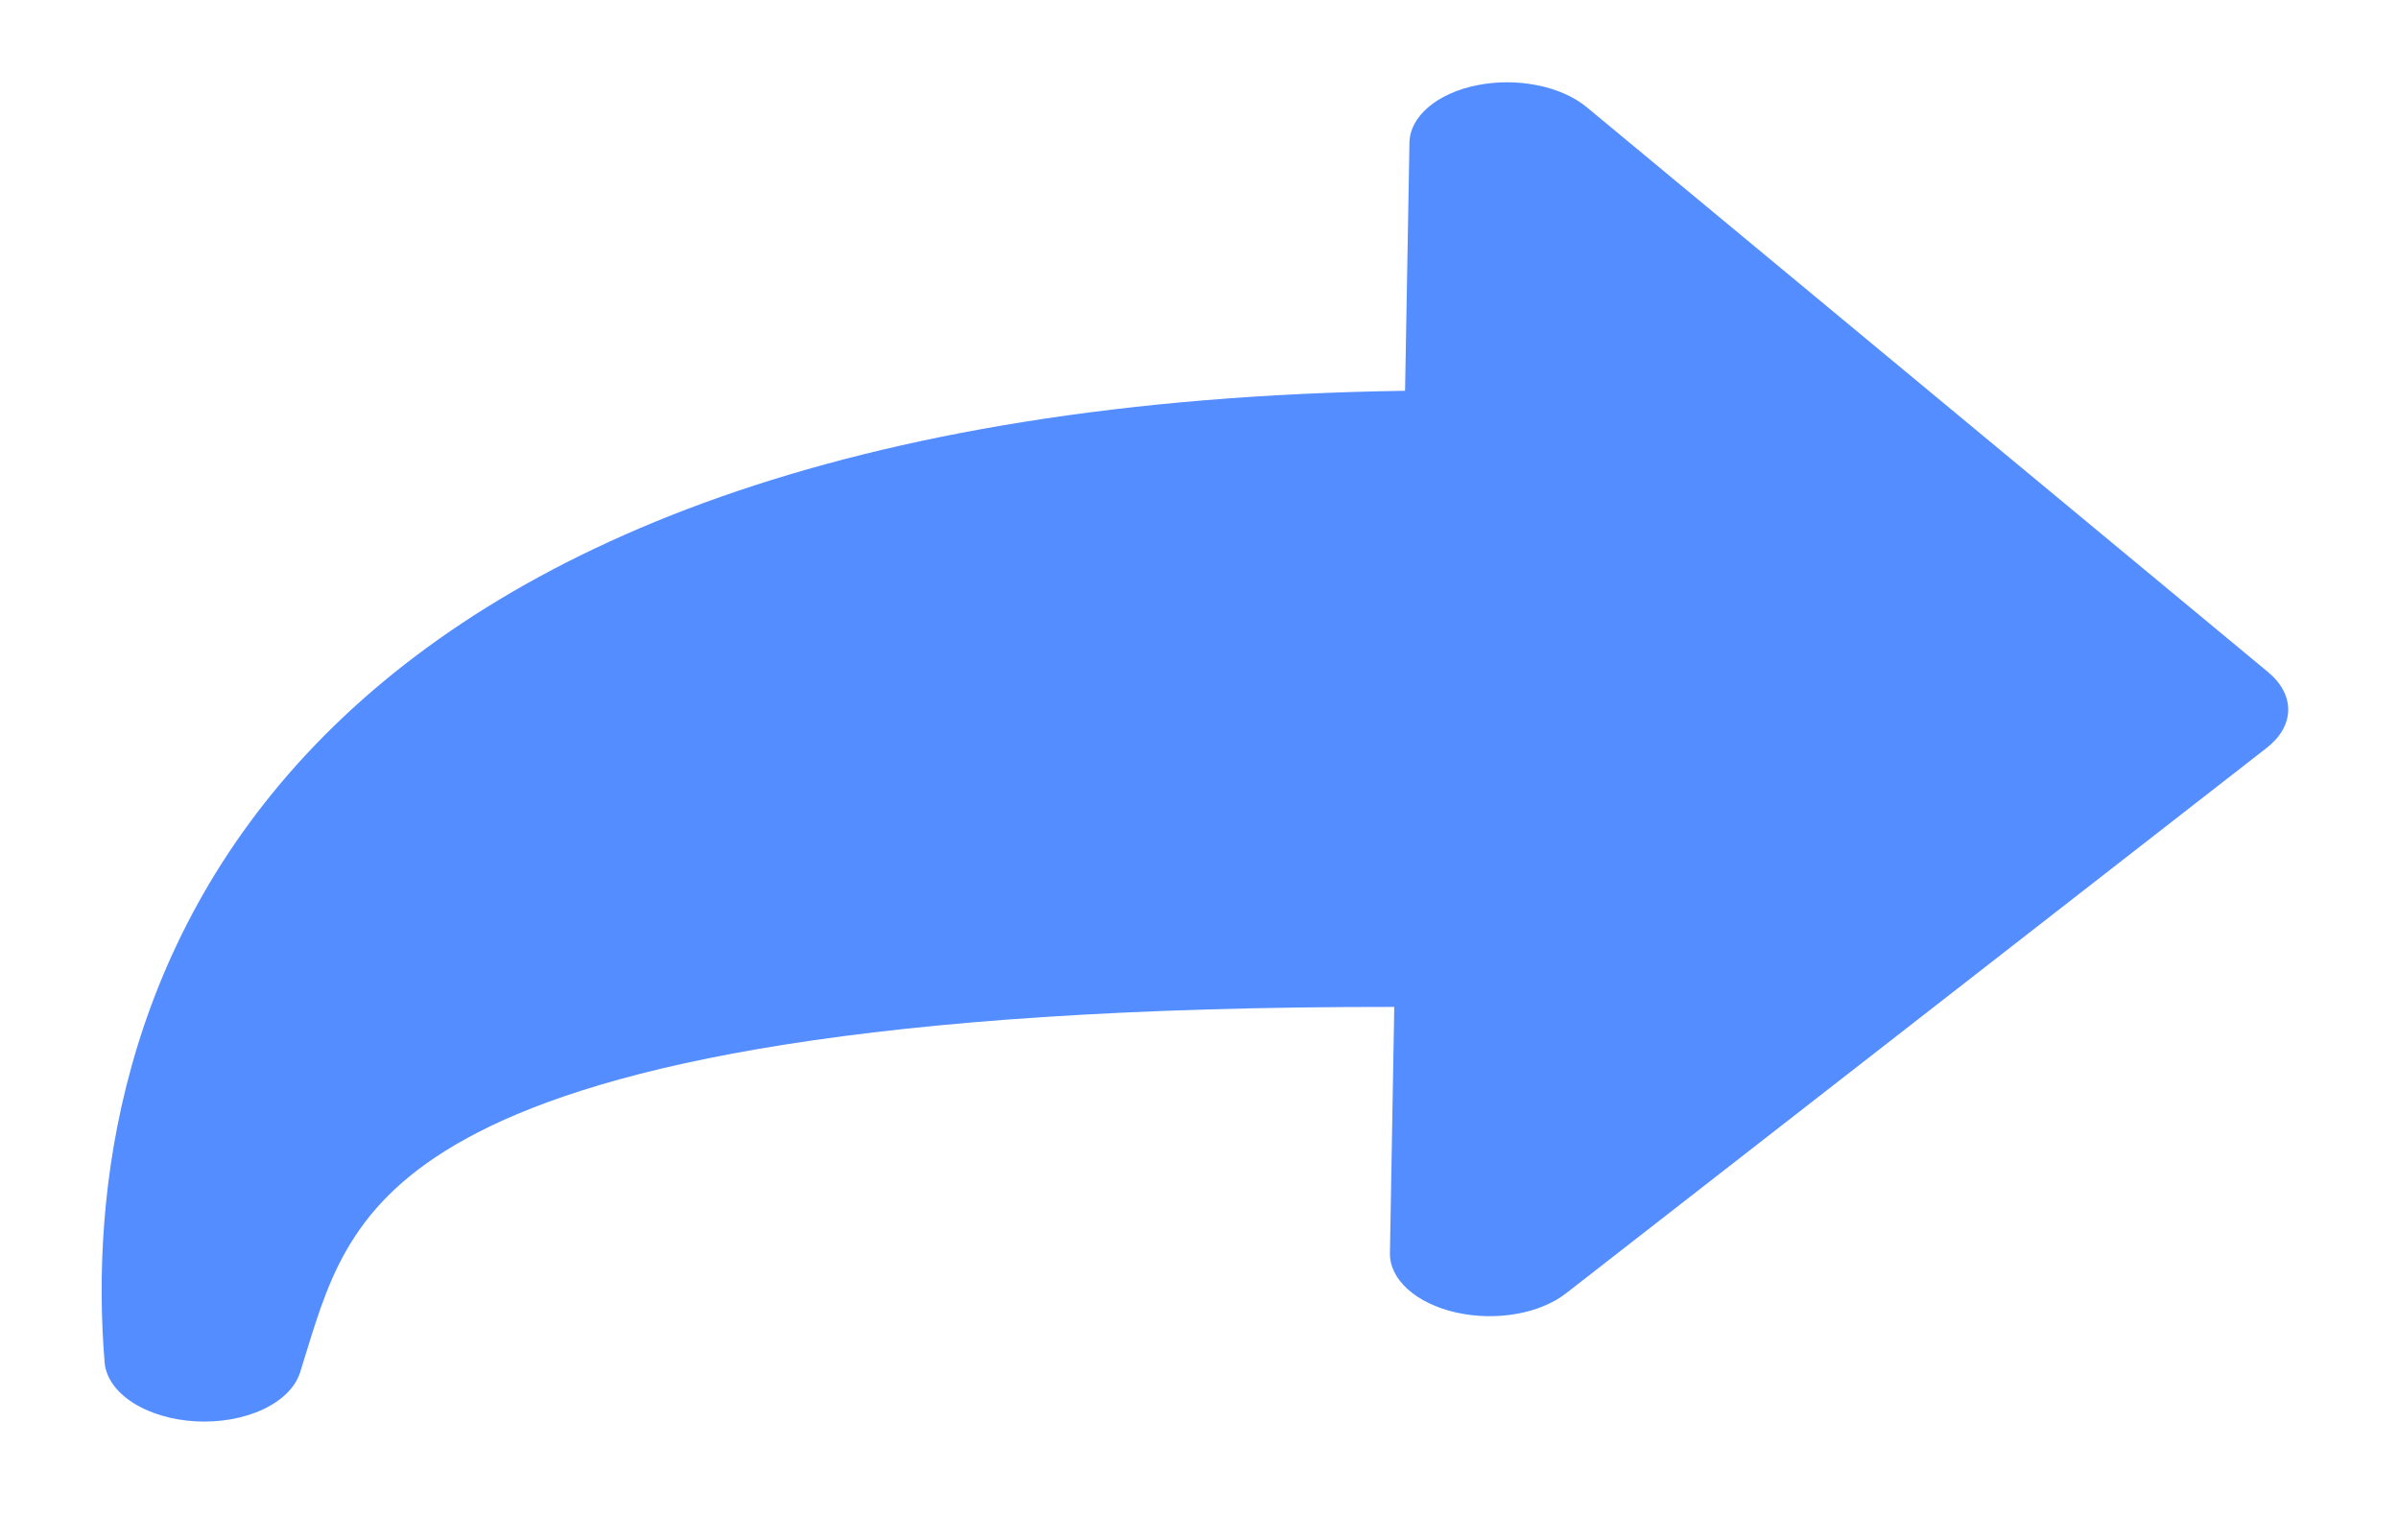 <svg width="81" height="52" viewBox="0 0 81 52" fill="none" xmlns="http://www.w3.org/2000/svg">
<path fill-rule="evenodd" clip-rule="evenodd" d="M47.589 4.818C47.596 4.383 47.82 3.963 48.23 3.615C48.64 3.267 49.215 3.009 49.875 2.877C50.535 2.745 51.247 2.746 51.911 2.88C52.575 3.013 53.157 3.273 53.577 3.622L76.579 22.695C77.028 23.067 77.267 23.521 77.259 23.984C77.251 24.447 76.995 24.894 76.534 25.253L52.873 43.674C52.441 44.011 51.849 44.255 51.181 44.37C50.513 44.485 49.801 44.466 49.147 44.316C48.492 44.166 47.926 43.892 47.528 43.532C47.131 43.173 46.921 42.746 46.93 42.312L47.076 34.001C29.143 33.984 20.494 35.99 16.127 38.242C11.975 40.382 11.176 42.957 10.345 45.654L10.13 46.349C9.971 46.846 9.527 47.288 8.881 47.591C8.234 47.894 7.43 48.038 6.619 47.996C5.808 47.953 5.047 47.727 4.478 47.36C3.91 46.993 3.573 46.51 3.532 46.002C3.062 40.27 4.065 31.988 10.656 25.139C17.054 18.493 28.454 13.472 47.441 13.196L47.589 4.818Z" fill="#538DFF"/>
</svg>
